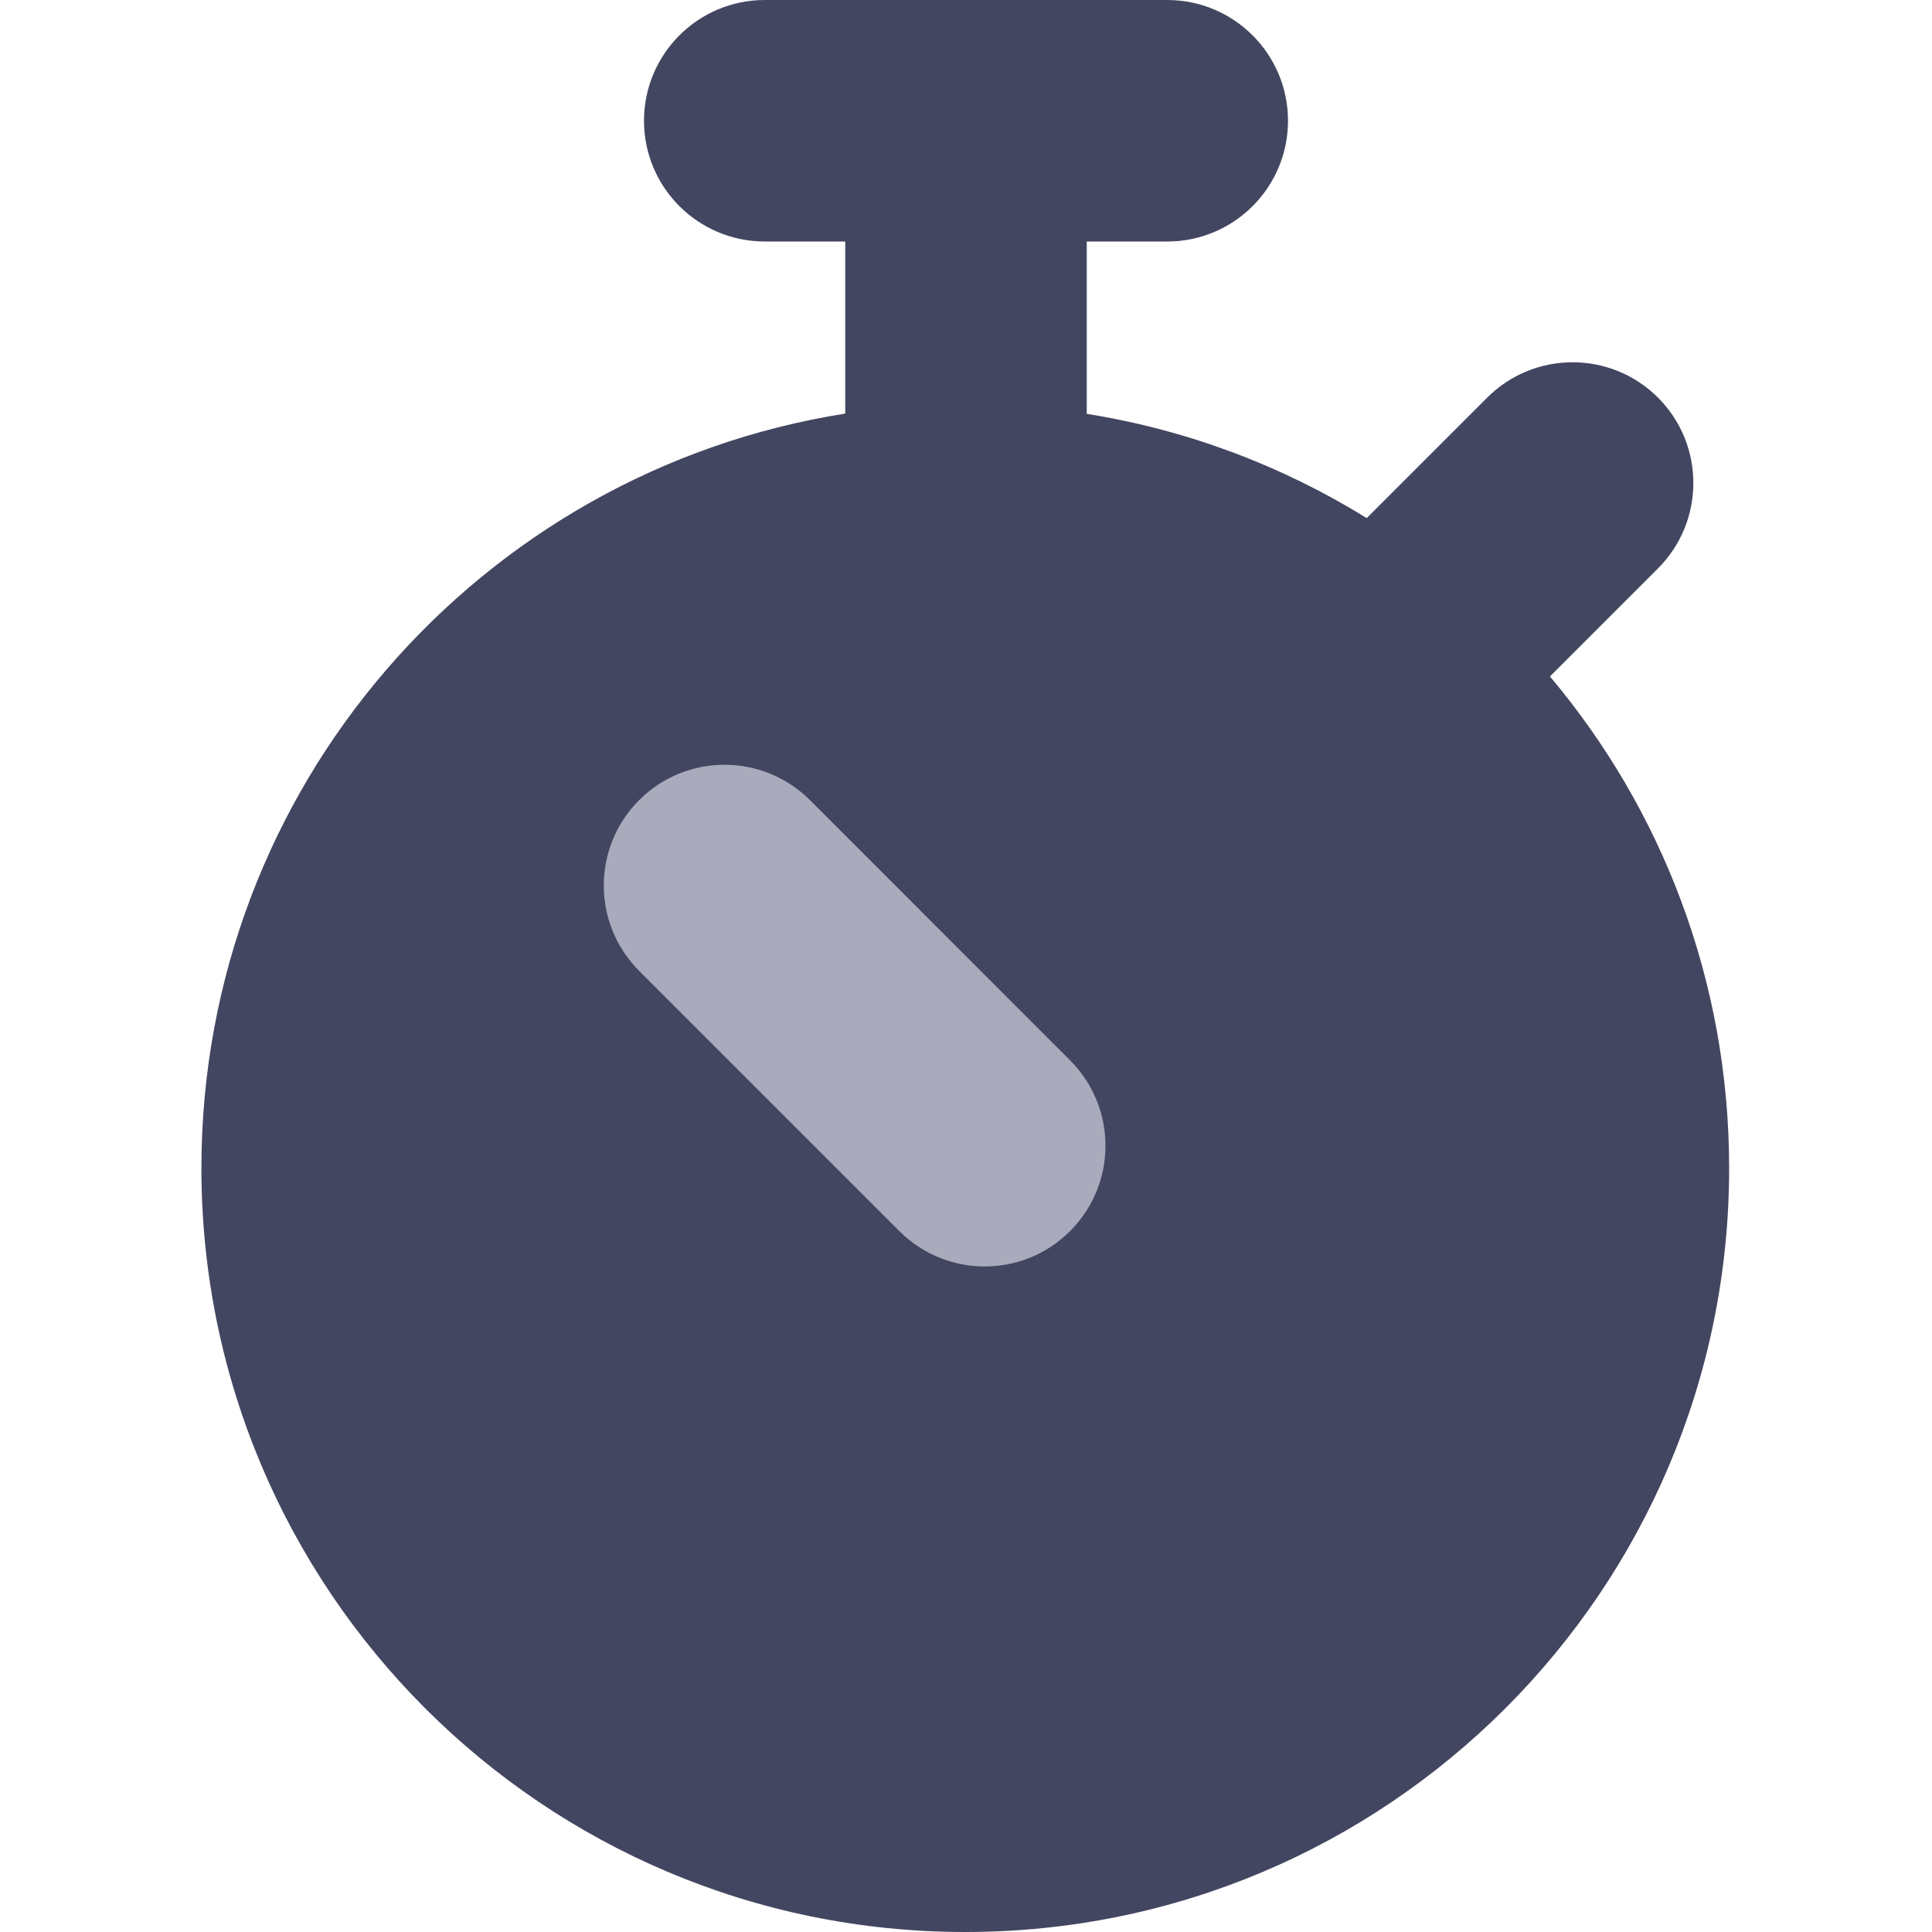 <svg width="24" height="24" viewBox="0 0 24 24" fill="none" xmlns="http://www.w3.org/2000/svg">
<path d="M10.5 5.138V3H9.5C8.672 3 8 2.328 8 1.5C8 0.672 8.672 0 9.5 0H14.5C15.328 0 16 0.672 16 1.5C16 2.328 15.328 3 14.5 3H13.5V5.141C14.759 5.342 15.936 5.791 16.978 6.436L18.475 4.939C19.061 4.354 20.01 4.354 20.596 4.939C21.182 5.525 21.182 6.475 20.596 7.061L19.254 8.403C20.643 10.053 21.48 12.184 21.48 14.511C21.48 19.752 17.232 24 11.991 24C6.75 24 2.502 19.752 2.502 14.511C2.502 9.777 5.968 5.853 10.5 5.138Z" fill="#434660"/>
<path fill-rule="evenodd" clip-rule="evenodd" d="M7.94 9.939C8.525 9.354 9.475 9.354 10.061 9.939L13.293 13.172C13.879 13.758 13.879 14.707 13.293 15.293C12.708 15.879 11.758 15.879 11.172 15.293L7.94 12.061C7.354 11.475 7.354 10.525 7.94 9.939Z" fill="#A9ABBC"/>
</svg>
